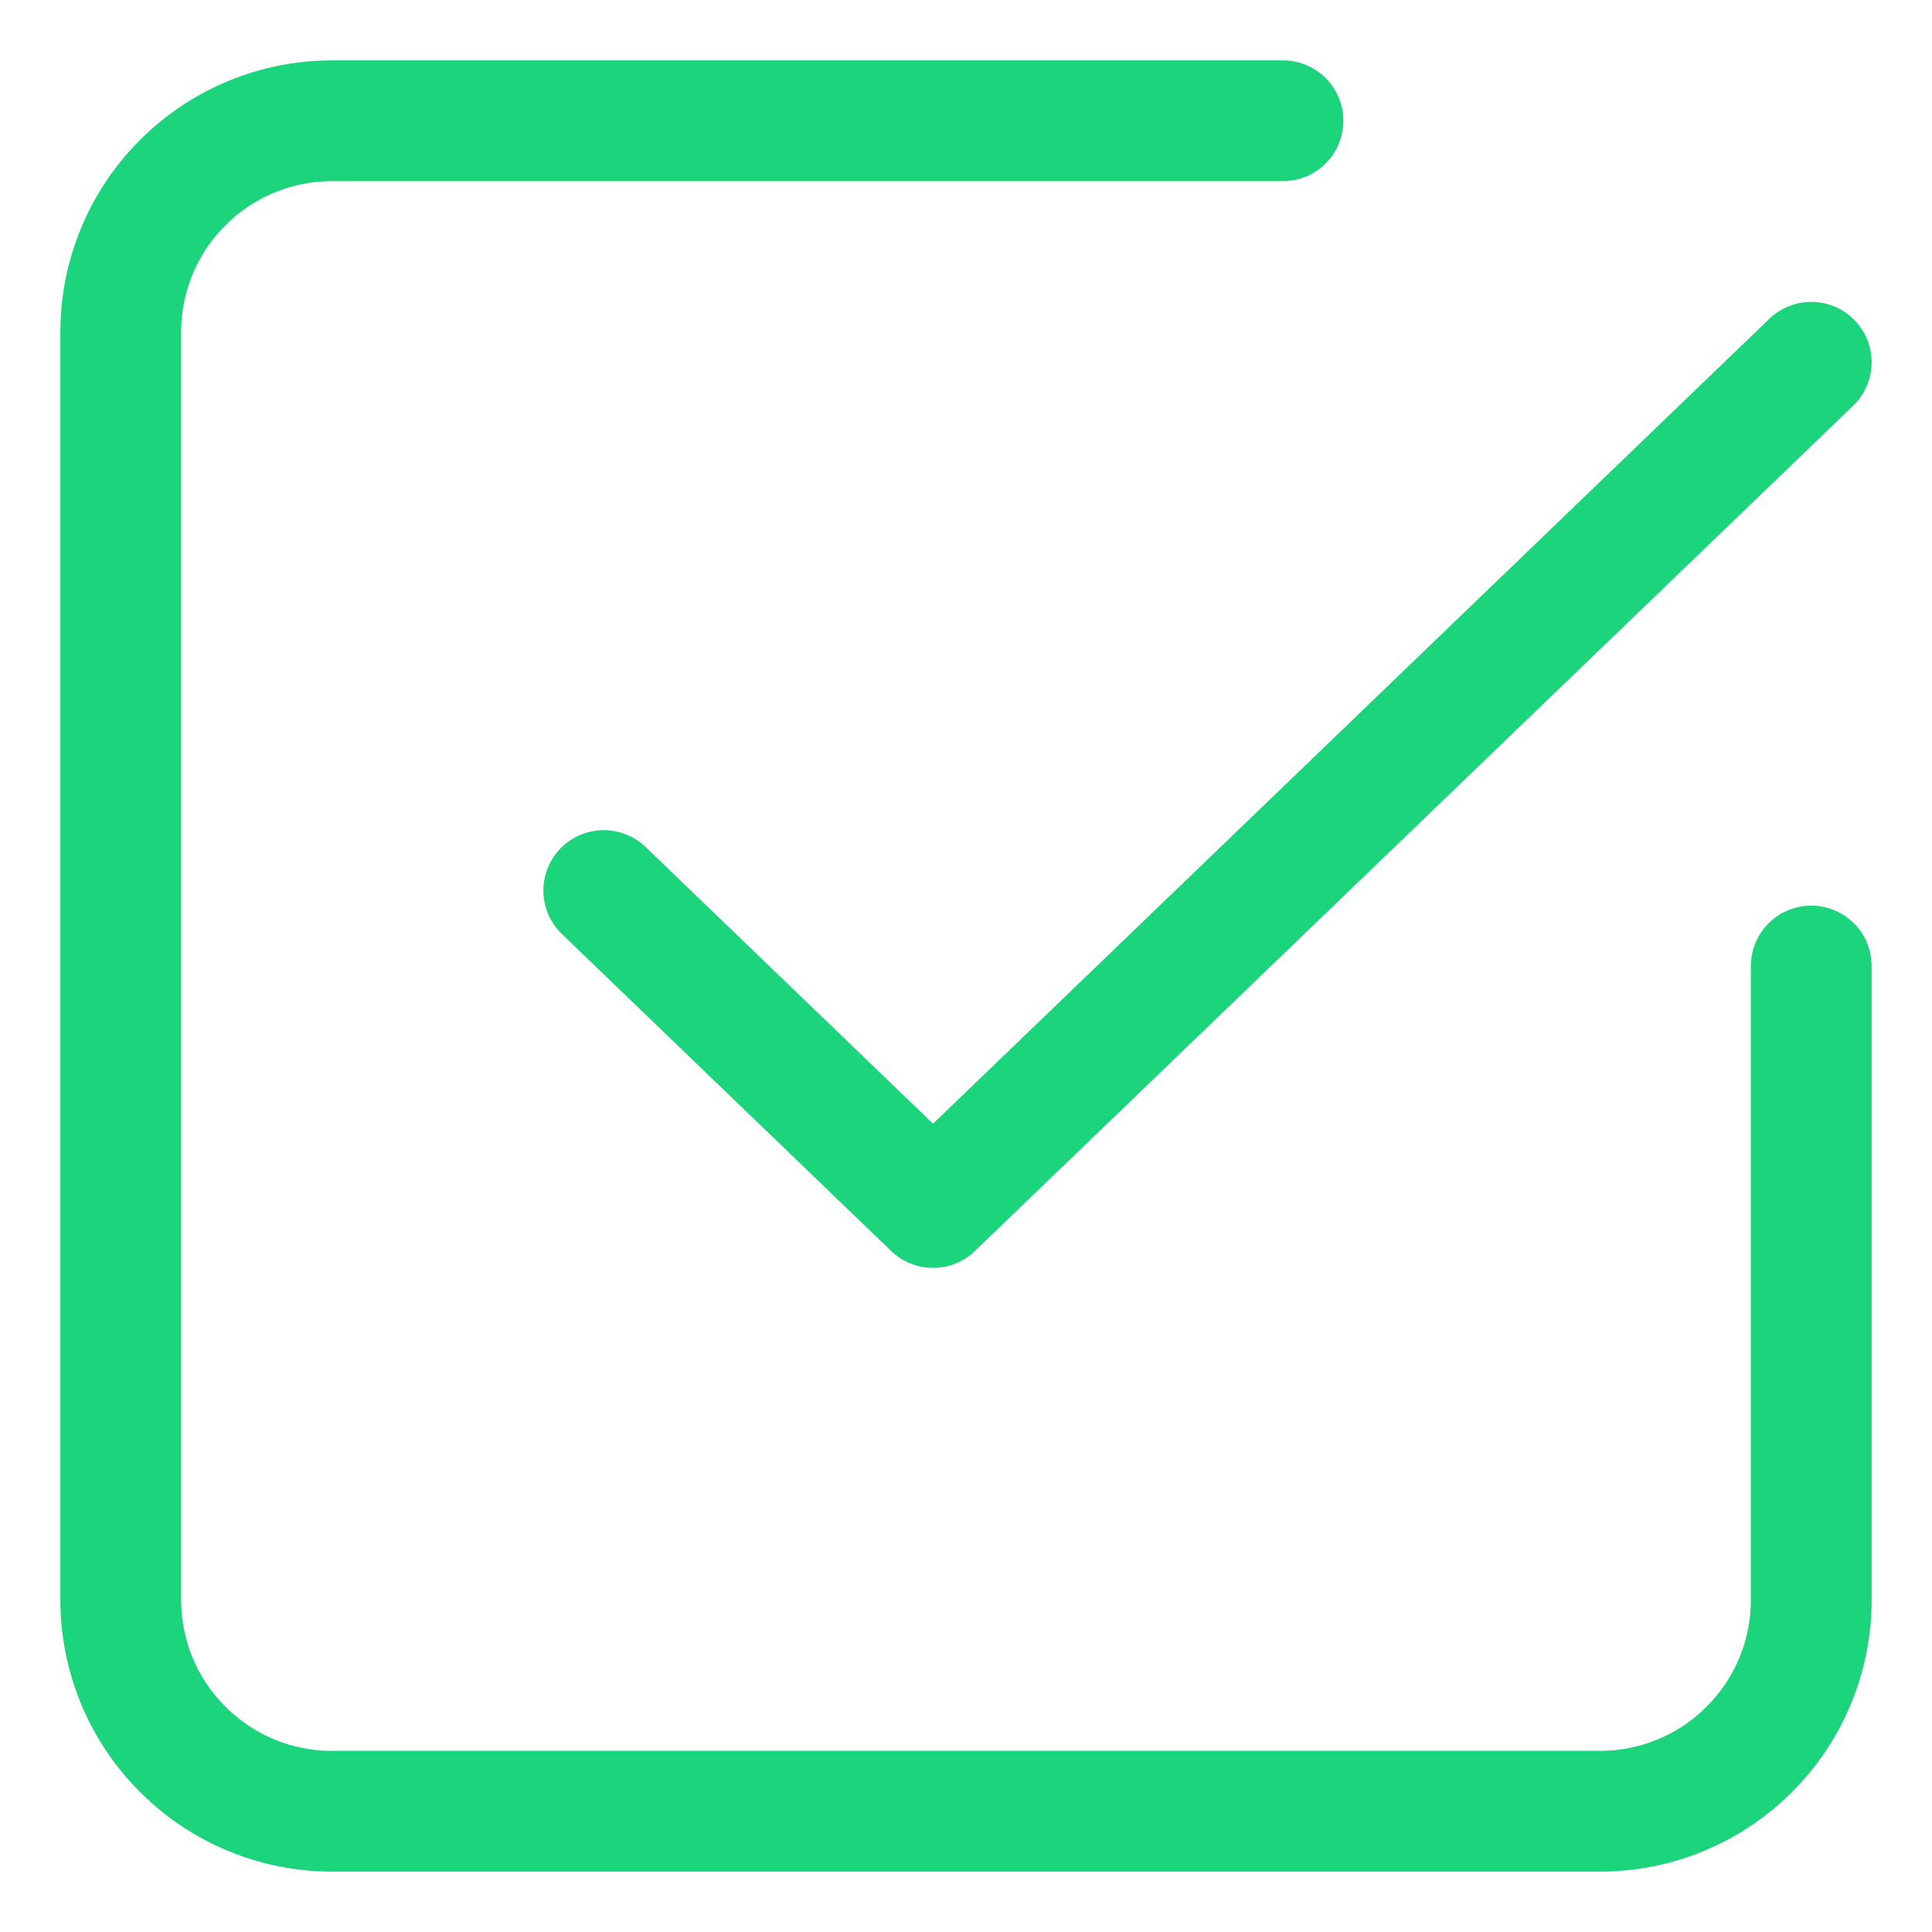 <svg width="16" height="16" viewBox="0 0 16 16" fill="none" xmlns="http://www.w3.org/2000/svg">
<path d="M5 7.375L7.727 10L15 3" stroke="#1BD47B" stroke-linecap="round" stroke-linejoin="round"/>
<path d="M15 8V13.25C15 13.714 14.816 14.159 14.487 14.487C14.159 14.816 13.714 15 13.25 15H2.75C2.286 15 1.841 14.816 1.513 14.487C1.184 14.159 1 13.714 1 13.25V2.75C1 2.286 1.184 1.841 1.513 1.513C1.841 1.184 2.286 1 2.75 1H10.625" stroke="#1BD47B" stroke-linecap="round" stroke-linejoin="round"/>
</svg>
